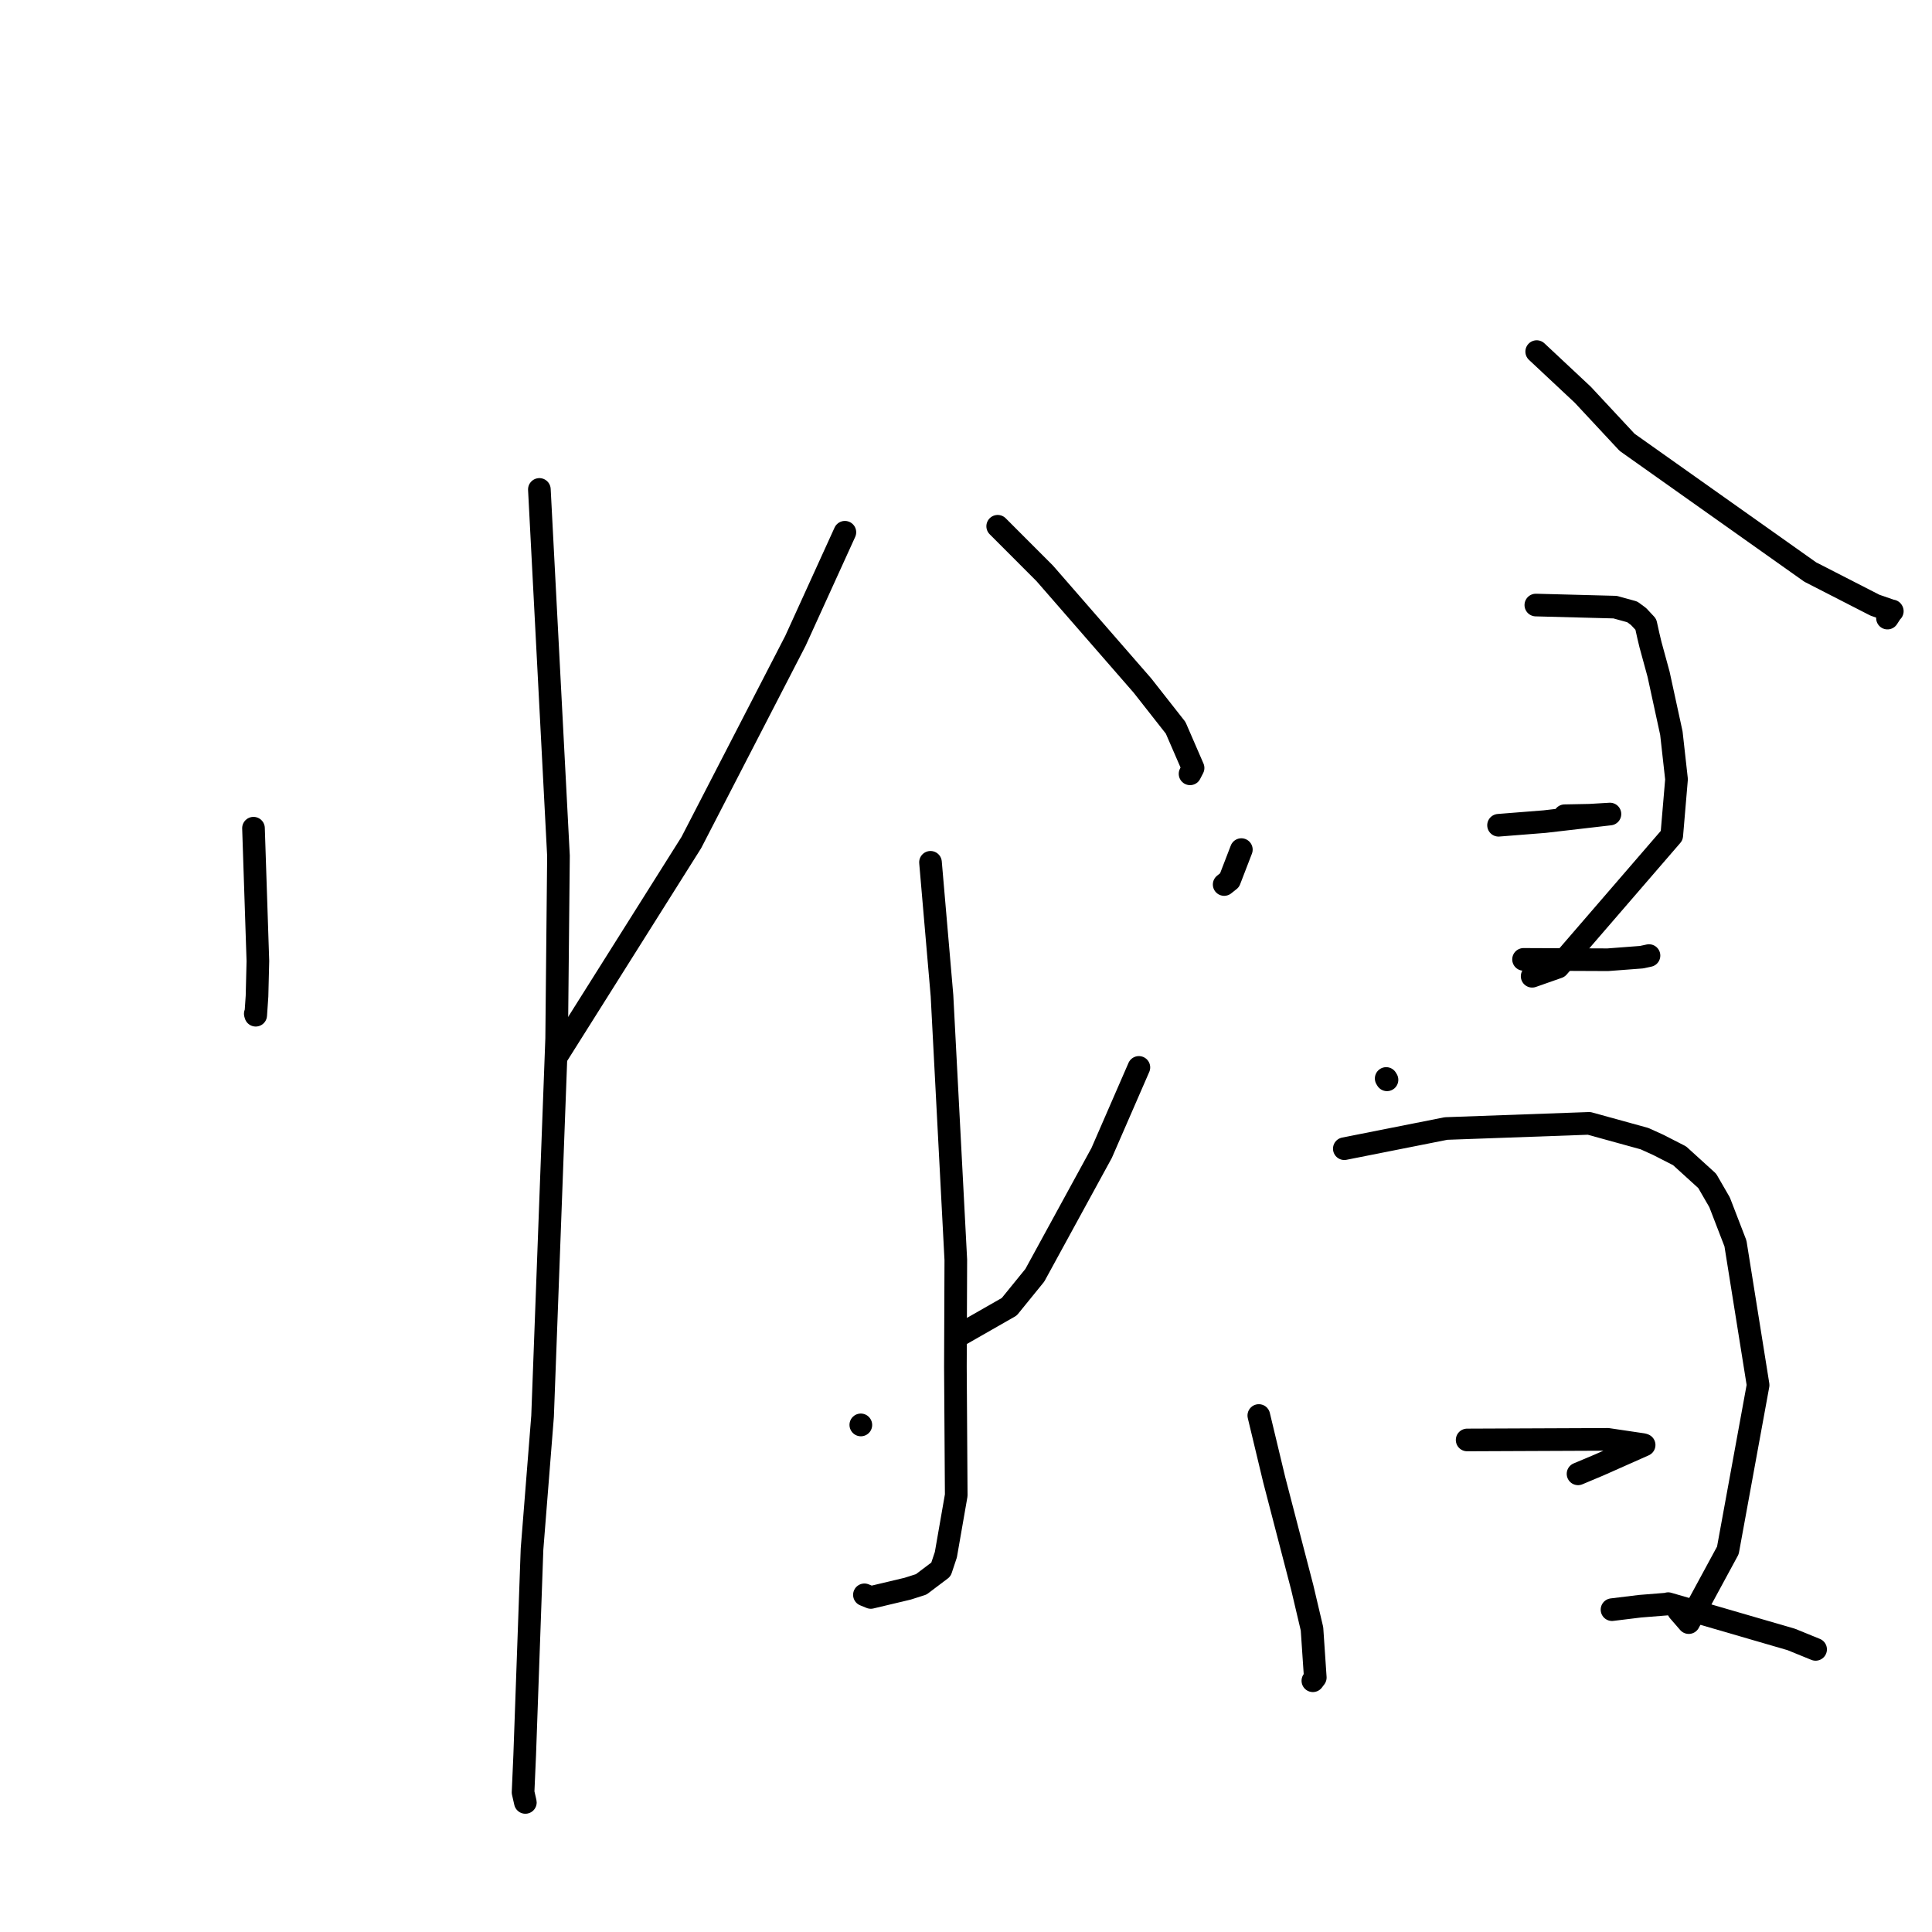 <?xml version="1.0" standalone="no"?>
    <svg width="256" height="256" xmlns="http://www.w3.org/2000/svg" version="1.1">
    <polyline stroke="black" stroke-width="3" stroke-linecap="round" fill="transparent" stroke-linejoin="round" points="33.589 109.741 34.171 127.345 34.056 131.995 33.883 134.522 33.848 134.403 33.83 134.34 33.827 134.329 " />
        <polyline stroke="black" stroke-width="3" stroke-linecap="round" fill="transparent" stroke-linejoin="round" points="71.47 64.852 74.001 113.404 73.761 137.604 71.894 187.66 70.496 205.272 69.525 232.569 69.309 237.495 69.61 238.818 69.613 238.83 69.613 238.831 69.613 238.831 " />
        <polyline stroke="black" stroke-width="3" stroke-linecap="round" fill="transparent" stroke-linejoin="round" points="111.951 70.526 105.404 84.902 91.607 111.637 73.912 139.737 73.776 139.905 " />
        <polyline stroke="black" stroke-width="3" stroke-linecap="round" fill="transparent" stroke-linejoin="round" points="132.199 69.733 138.435 75.976 151.382 90.841 155.778 96.437 158.088 101.761 157.75 102.417 157.689 102.536 " />
        <polyline stroke="black" stroke-width="3" stroke-linecap="round" fill="transparent" stroke-linejoin="round" points="123.295 114.261 124.819 131.932 126.65 166.935 126.596 181.131 126.706 198.127 125.332 206.005 124.68 207.964 122.065 209.937 120.272 210.509 115.387 211.67 114.54 211.324 " />
        <polyline stroke="black" stroke-width="3" stroke-linecap="round" fill="transparent" stroke-linejoin="round" points="114.061 188.803 114.068 188.816 " />
        <polyline stroke="black" stroke-width="3" stroke-linecap="round" fill="transparent" stroke-linejoin="round" points="150.908 141.437 145.974 152.773 137.119 168.981 133.728 173.154 126.918 177.044 127.123 175.97 " />
        <polyline stroke="black" stroke-width="3" stroke-linecap="round" fill="transparent" stroke-linejoin="round" points="164.485 112.577 162.922 116.635 162.324 117.11 162.209 117.202 " />
        <polyline stroke="black" stroke-width="3" stroke-linecap="round" fill="transparent" stroke-linejoin="round" points="203.621 46.589 209.723 52.301 215.599 58.609 239.866 75.798 248.44 80.191 250.741 80.985 250.721 80.95 250.317 81.564 250.169 81.793 250.099 81.9 " />
        <polyline stroke="black" stroke-width="3" stroke-linecap="round" fill="transparent" stroke-linejoin="round" points="183.676 142.904 183.785 143.082 " />
        <polyline stroke="black" stroke-width="3" stroke-linecap="round" fill="transparent" stroke-linejoin="round" points="203.506 80.172 214.008 80.449 216.279 81.075 217.108 81.683 218.08 82.724 218.419 84.249 218.696 85.409 219.769 89.337 221.466 97.146 222.148 103.258 221.516 110.71 206.457 128.15 203.018 129.359 " />
        <polyline stroke="black" stroke-width="3" stroke-linecap="round" fill="transparent" stroke-linejoin="round" points="198.565 109.351 204.66 108.869 213.326 107.864 210.66 108.023 207.325 108.089 " />
        <polyline stroke="black" stroke-width="3" stroke-linecap="round" fill="transparent" stroke-linejoin="round" points="201.878 127.124 213.036 127.171 217.517 126.831 218.159 126.693 218.396 126.642 218.5 126.619 " />
        <polyline stroke="black" stroke-width="3" stroke-linecap="round" fill="transparent" stroke-linejoin="round" points="166.799 187.562 168.845 196.091 172.563 210.385 173.846 215.828 174.282 222.285 174.018 222.634 173.962 222.708 " />
        <polyline stroke="black" stroke-width="3" stroke-linecap="round" fill="transparent" stroke-linejoin="round" points="178.129 152.207 191.608 149.534 210.566 148.852 217.901 150.874 219.727 151.702 222.554 153.147 226.213 156.472 227.855 159.314 229.957 164.763 232.958 183.526 228.951 205.433 223.767 215.004 222.429 213.462 " />
        <polyline stroke="black" stroke-width="3" stroke-linecap="round" fill="transparent" stroke-linejoin="round" points="194.403 190.802 213.046 190.724 217.691 191.413 217.856 191.469 211.921 194.105 209.098 195.292 " />
        <polyline stroke="black" stroke-width="3" stroke-linecap="round" fill="transparent" stroke-linejoin="round" points="213.6 213.287 217.302 212.834 220.825 212.552 221.041 212.492 237.342 217.233 240.578 218.551 " />
        </svg>
